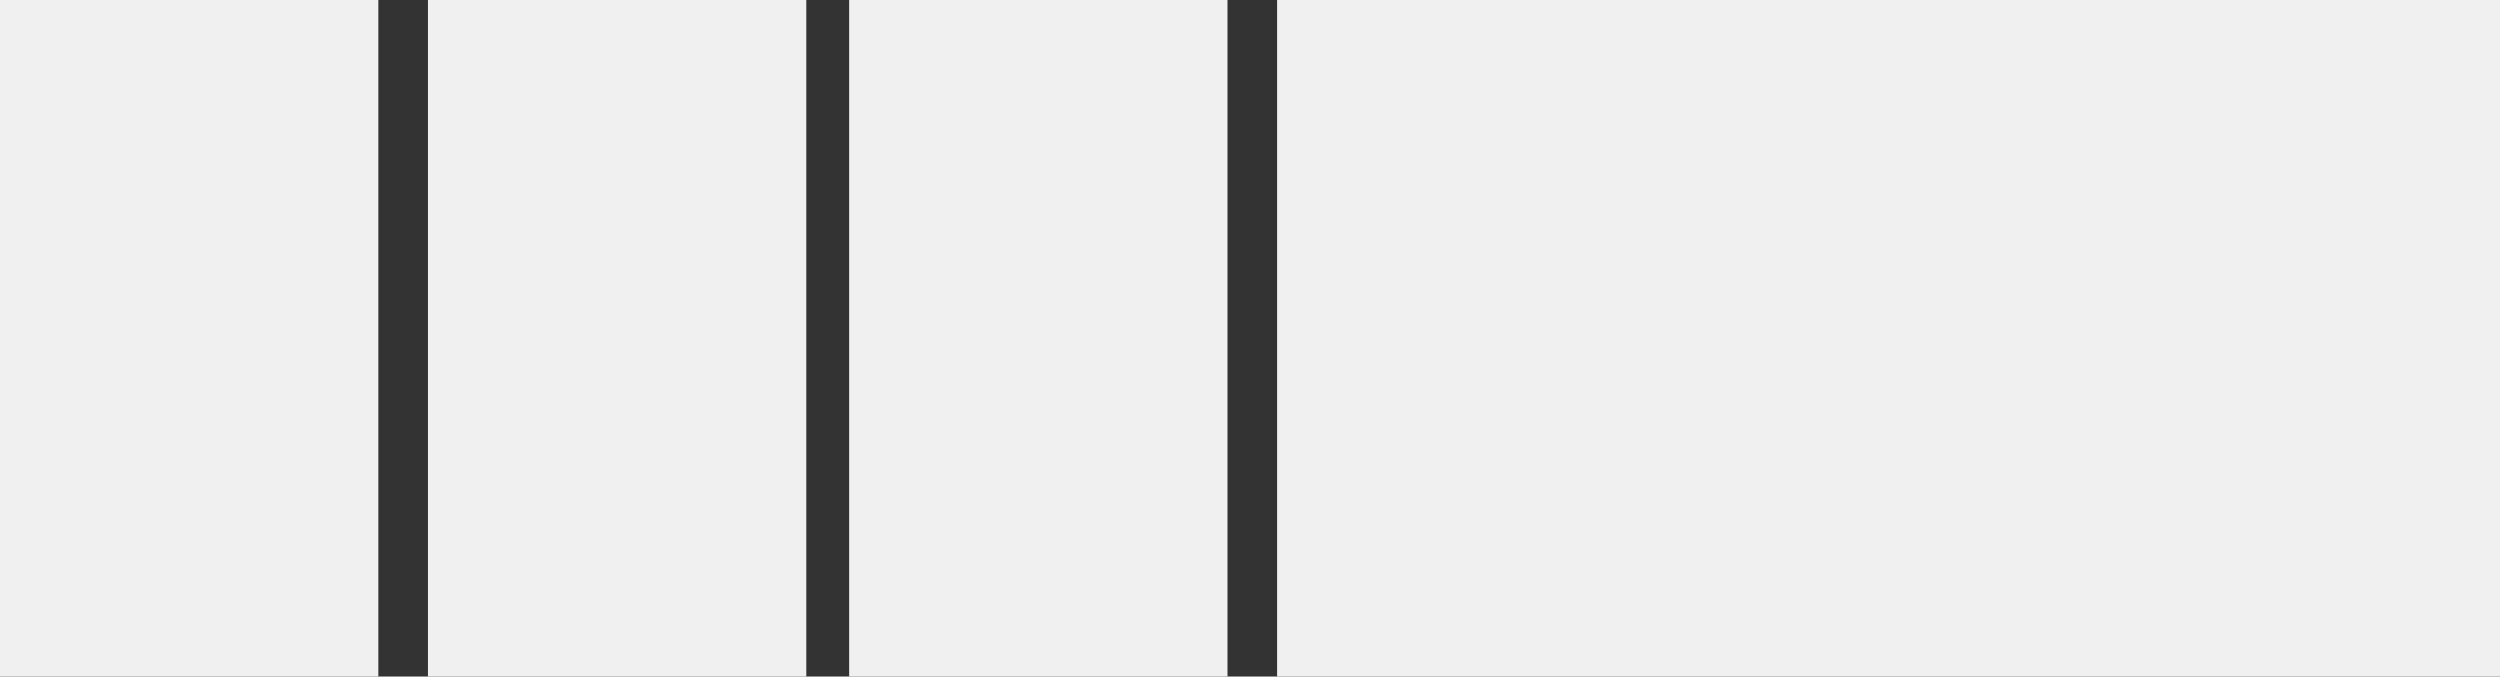 <?xml version="1.0" encoding="UTF-8" standalone="no"?>
<!-- Created with Inkscape (http://www.inkscape.org/) -->

<svg
   width="102.897mm"
   height="27.844mm"
   viewBox="0 0 102.897 27.844"
   version="1.1"
   id="svg5"
   sodipodi:docname="2-2-2-6-icon.svg"
   inkscape:version="1.1 (c68e22c387, 2021-05-23)"
   xmlns:inkscape="http://www.inkscape.org/namespaces/inkscape"
   xmlns:sodipodi="http://sodipodi.sourceforge.net/DTD/sodipodi-0.dtd"
   xmlns="http://www.w3.org/2000/svg"
   xmlns:svg="http://www.w3.org/2000/svg">
  <rect x="0" y="0" width="102.897" height="27.844" fill="#333333" stroke="none"/>
  <sodipodi:namedview
     id="namedview7"
     pagecolor="#ffffff"
     bordercolor="#666666"
     borderopacity="1.0"
     inkscape:pageshadow="2"
     inkscape:pageopacity="0.0"
     inkscape:pagecheckerboard="0"
     inkscape:document-units="mm"
     showgrid="false"
     showguides="true"
     inkscape:guide-bbox="true"
     inkscape:zoom="0.26205012"
     inkscape:cx="-1459.6444"
     inkscape:cy="-1001.7168"
     inkscape:window-width="1920"
     inkscape:window-height="1017"
     inkscape:window-x="-8"
     inkscape:window-y="-8"
     inkscape:window-maximized="1"
     inkscape:current-layer="layer1">
    <sodipodi:guide
       position="5.293052e-06,557.5"
       orientation="1,0"
       id="guide1228" />
    <sodipodi:guide
       position="102.808,507.167"
       orientation="1,0"
       id="guide1381" />
    <sodipodi:guide
       position="40.695,448.623"
       orientation="0,-1"
       id="guide1510" />
    <sodipodi:guide
       position="36.768,402.931"
       orientation="0,-1"
       id="guide2038" />
    <sodipodi:guide
       position="38.464,368.037"
       orientation="0,-1"
       id="guide2077" />
    <sodipodi:guide
       position="63.362,614.615"
       orientation="0,-1"
       id="guide2315" />
    <sodipodi:guide
       position="24.221,578.993"
       orientation="0,-1"
       id="guide2349" />
    <sodipodi:guide
       position="17.525,-16.778"
       orientation="0,-1"
       id="guide3239" />
    <sodipodi:guide
       position="46.355,238.037"
       orientation="0,-1"
       id="guide3314" />
  </sodipodi:namedview>
  <defs
     id="defs2" />
  <g
     inkscape:label="Layer 1"
     inkscape:groupmode="layer"
     id="layer1"
     transform="translate(-25.702,-365.449)">
    <rect
       style="fill:#f0f0f0;fill-opacity:1;stroke-width:0.614"
       id="rect852"
       width="102.808"
       height="27.844"
       x="25.345"
       y="11.066"
       inkscape:export-filename="C:\wamp64\www\woo-email-builder\img\12-icon.png"
       inkscape:export-xdpi="29.647585"
       inkscape:export-ydpi="29.647585" />
    <rect
       style="fill:#f0f0f0;fill-opacity:1;stroke-width:0.43"
       id="rect852-0"
       width="50.333"
       height="27.844"
       x="25.702"
       y="117.444"
       inkscape:export-filename="C:\wamp64\www\woo-email-builder\img\6-6-icon.png"
       inkscape:export-xdpi="157.345"
       inkscape:export-ydpi="157.345" />
    <rect
       style="fill:#f0f0f0;fill-opacity:1;stroke-width:0.43"
       id="rect852-0-3"
       width="50.333"
       height="27.844"
       x="25.702"
       y="330.555"
       inkscape:export-filename="C:\wamp64\www\woo-email-builder\img\6-2-2-2-icon.png"
       inkscape:export-xdpi="157.345"
       inkscape:export-ydpi="157.345" />
    <rect
       style="fill:#f0f0f0;fill-opacity:1;stroke-width:0.43"
       id="rect852-0-6"
       width="50.333"
       height="27.844"
       x="78.177"
       y="117.444"
       inkscape:export-filename="C:\wamp64\www\woo-email-builder\img\6-6-icon.png"
       inkscape:export-xdpi="157.345"
       inkscape:export-ydpi="157.345" />
    <rect
       style="fill:#f0f0f0;fill-opacity:1;stroke-width:0.43"
       id="rect852-0-1"
       width="50.333"
       height="27.844"
       x="25.88"
       y="47.834"
       inkscape:export-filename="C:\wamp64\www\woo-email-builder\img\6-3-3-icon.png"
       inkscape:export-xdpi="157.345"
       inkscape:export-ydpi="157.345" />
    <rect
       style="fill:#f0f0f0;fill-opacity:1;stroke-width:0.498"
       id="rect852-0-6-5"
       width="67.683"
       height="27.844"
       x="60.826"
       y="226.32"
       inkscape:export-filename="C:\wamp64\www\woo-email-builder\img\4-8-icon.png"
       inkscape:export-xdpi="157.345"
       inkscape:export-ydpi="157.345" />
    <rect
       style="fill:#f0f0f0;fill-opacity:1;stroke-width:0.298"
       id="rect852-0-8"
       width="24.221"
       height="27.844"
       x="25.702"
       y="190.98"
       inkscape:export-filename="C:\wamp64\www\woo-email-builder\img\3-3-3-3-icon.png"
       inkscape:export-xdpi="157.345"
       inkscape:export-ydpi="157.345" />
    <rect
       style="fill:#f0f0f0;fill-opacity:1;stroke-width:0.298"
       id="rect852-0-6-4"
       width="24.221"
       height="27.844"
       x="51.873"
       y="190.98"
       inkscape:export-filename="C:\wamp64\www\woo-email-builder\img\3-3-3-3-icon.png"
       inkscape:export-xdpi="157.345"
       inkscape:export-ydpi="157.345" />
    <rect
       style="fill:#f0f0f0;fill-opacity:1;stroke-width:0.298"
       id="rect852-0-8-7"
       width="24.221"
       height="27.844"
       x="78.117"
       y="190.98"
       inkscape:export-filename="C:\wamp64\www\woo-email-builder\img\3-3-3-3-icon.png"
       inkscape:export-xdpi="157.345"
       inkscape:export-ydpi="157.345" />
    <rect
       style="fill:#f0f0f0;fill-opacity:1;stroke-width:0.298"
       id="rect852-0-6-4-0"
       width="24.221"
       height="27.844"
       x="104.288"
       y="190.98"
       inkscape:export-filename="C:\wamp64\www\woo-email-builder\img\3-3-3-3-icon.png"
       inkscape:export-xdpi="157.345"
       inkscape:export-ydpi="157.345" />
    <rect
       style="fill:#f0f0f0;fill-opacity:1;stroke-width:0.239"
       id="rect852-0-8-3"
       width="15.572"
       height="27.844"
       x="25.702"
       y="295.397"
       inkscape:export-filename="C:\wamp64\www\woo-email-builder\img\2-2-2-2-2-2-icon.png"
       inkscape:export-xdpi="157.345"
       inkscape:export-ydpi="157.345" />
    <rect
       style="fill:#f0f0f0;fill-opacity:1;stroke-width:0.239"
       id="rect852-0-6-4-1"
       width="15.572"
       height="27.844"
       x="43.038"
       y="295.397"
       inkscape:export-filename="C:\wamp64\www\woo-email-builder\img\2-2-2-2-2-2-icon.png"
       inkscape:export-xdpi="157.345"
       inkscape:export-ydpi="157.345" />
    <rect
       style="fill:#f0f0f0;fill-opacity:1;stroke-width:0.239"
       id="rect852-0-8-3-4"
       width="15.572"
       height="27.844"
       x="60.652"
       y="295.397"
       inkscape:export-filename="C:\wamp64\www\woo-email-builder\img\2-2-2-2-2-2-icon.png"
       inkscape:export-xdpi="157.345"
       inkscape:export-ydpi="157.345" />
    <rect
       style="fill:#f0f0f0;fill-opacity:1;stroke-width:0.239"
       id="rect852-0-6-4-1-3"
       width="15.572"
       height="27.844"
       x="77.988"
       y="295.397"
       inkscape:export-filename="C:\wamp64\www\woo-email-builder\img\2-2-2-2-2-2-icon.png"
       inkscape:export-xdpi="157.345"
       inkscape:export-ydpi="157.345" />
    <rect
       style="fill:#f0f0f0;fill-opacity:1;stroke-width:0.239"
       id="rect852-0-8-3-6"
       width="15.572"
       height="27.844"
       x="95.602"
       y="295.397"
       inkscape:export-filename="C:\wamp64\www\woo-email-builder\img\2-2-2-2-2-2-icon.png"
       inkscape:export-xdpi="157.345"
       inkscape:export-ydpi="157.345" />
    <rect
       style="fill:#f0f0f0;fill-opacity:1;stroke-width:0.239"
       id="rect852-0-6-4-1-4"
       width="15.572"
       height="27.844"
       x="112.938"
       y="295.397"
       inkscape:export-filename="C:\wamp64\www\woo-email-builder\img\2-2-2-2-2-2-icon.png"
       inkscape:export-xdpi="157.345"
       inkscape:export-ydpi="157.345" />
    <rect
       style="fill:#f0f0f0;fill-opacity:1;stroke-width:0.239"
       id="rect852-0-6-4-1-3-9"
       width="15.572"
       height="27.844"
       x="77.988"
       y="330.555"
       inkscape:export-filename="C:\wamp64\www\woo-email-builder\img\6-2-2-2-icon.png"
       inkscape:export-xdpi="157.345"
       inkscape:export-ydpi="157.345" />
    <rect
       style="fill:#f0f0f0;fill-opacity:1;stroke-width:0.239"
       id="rect852-0-8-3-6-0"
       width="15.572"
       height="27.844"
       x="95.602"
       y="330.555"
       inkscape:export-filename="C:\wamp64\www\woo-email-builder\img\6-2-2-2-icon.png"
       inkscape:export-xdpi="157.345"
       inkscape:export-ydpi="157.345" />
    <rect
       style="fill:#f0f0f0;fill-opacity:1;stroke-width:0.239"
       id="rect852-0-6-4-1-4-4"
       width="15.572"
       height="27.844"
       x="112.938"
       y="330.555"
       inkscape:export-filename="C:\wamp64\www\woo-email-builder\img\6-2-2-2-icon.png"
       inkscape:export-xdpi="157.345"
       inkscape:export-ydpi="157.345" />
    <rect
       style="fill:#f0f0f0;fill-opacity:1;stroke-width:0.43"
       id="rect852-0-3-8"
       width="50.333"
       height="27.844"
       x="78.266"
       y="365.449"
       inkscape:export-filename="C:\wamp64\www\woo-email-builder\img\2-2-2-6-icon.png"
       inkscape:export-xdpi="157.345"
       inkscape:export-ydpi="157.345" />
    <rect
       style="fill:#f0f0f0;fill-opacity:1;stroke-width:0.239"
       id="rect852-0-6-4-1-3-9-8"
       width="15.572"
       height="27.844"
       x="25.702"
       y="365.449"
       inkscape:export-filename="C:\wamp64\www\woo-email-builder\img\2-2-2-6-icon.png"
       inkscape:export-xdpi="157.345"
       inkscape:export-ydpi="157.345" />
    <rect
       style="fill:#f0f0f0;fill-opacity:1;stroke-width:0.239"
       id="rect852-0-8-3-6-0-2"
       width="15.572"
       height="27.844"
       x="43.316"
       y="365.449"
       inkscape:export-filename="C:\wamp64\www\woo-email-builder\img\2-2-2-6-icon.png"
       inkscape:export-xdpi="157.345"
       inkscape:export-ydpi="157.345" />
    <rect
       style="fill:#f0f0f0;fill-opacity:1;stroke-width:0.239"
       id="rect852-0-6-4-1-4-4-6"
       width="15.572"
       height="27.844"
       x="60.652"
       y="365.449"
       inkscape:export-filename="C:\wamp64\www\woo-email-builder\img\2-2-2-6-icon.png"
       inkscape:export-xdpi="157.345"
       inkscape:export-ydpi="157.345" />
    <rect
       style="fill:#f0f0f0;fill-opacity:1;stroke-width:0.239"
       id="rect852-0-6-4-1-3-9-8-0"
       width="15.572"
       height="27.844"
       x="25.613"
       y="410.071"
       inkscape:export-filename="C:\wamp64\www\woo-email-builder\img\2-2-2-6-icon.png"
       inkscape:export-xdpi="157.345"
       inkscape:export-ydpi="157.345" />
    <rect
       style="fill:#f0f0f0;fill-opacity:1;stroke-width:0.239"
       id="rect852-0-8-3-6-0-2-2"
       width="15.572"
       height="27.844"
       x="43.227"
       y="410.071"
       inkscape:export-filename="C:\wamp64\www\woo-email-builder\img\2-2-2-6-icon.png"
       inkscape:export-xdpi="157.345"
       inkscape:export-ydpi="157.345" />
    <rect
       style="fill:#f0f0f0;fill-opacity:1;stroke-width:0.239"
       id="rect852-0-6-4-1-3-9-8-0-4"
       width="15.572"
       height="27.844"
       x="95.324"
       y="410.071"
       inkscape:export-filename="C:\wamp64\www\woo-email-builder\img\2-2-2-6-icon.png"
       inkscape:export-xdpi="157.345"
       inkscape:export-ydpi="157.345" />
    <rect
       style="fill:#f0f0f0;fill-opacity:1;stroke-width:0.239"
       id="rect852-0-8-3-6-0-2-2-2"
       width="15.572"
       height="27.844"
       x="112.938"
       y="410.071"
       inkscape:export-filename="C:\wamp64\www\woo-email-builder\img\2-2-2-6-icon.png"
       inkscape:export-xdpi="157.345"
       inkscape:export-ydpi="157.345" />
    <rect
       style="fill:#f0f0f0;fill-opacity:1;stroke-width:0.347"
       id="rect852-0-5"
       width="32.927"
       height="27.844"
       x="25.702"
       y="155.256"
       inkscape:export-filename="C:\wamp64\www\woo-email-builder\img\4-4-4-icon.png"
       inkscape:export-xdpi="157.345"
       inkscape:export-ydpi="157.345" />
    <rect
       style="fill:#f0f0f0;fill-opacity:1;stroke-width:0.347"
       id="rect852-0-5-4"
       width="32.927"
       height="27.844"
       x="60.567"
       y="410.071"
       inkscape:export-filename="C:\wamp64\www\woo-email-builder\img\4-4-4-icon.png"
       inkscape:export-xdpi="157.345"
       inkscape:export-ydpi="157.345" />
    <rect
       style="fill:#f0f0f0;fill-opacity:1;stroke-width:0.347"
       id="rect852-0-5-6"
       width="32.927"
       height="27.844"
       x="25.702"
       y="226.32"
       inkscape:export-filename="C:\wamp64\www\woo-email-builder\img\4-8-icon.png"
       inkscape:export-xdpi="157.345"
       inkscape:export-ydpi="157.345" />
    <rect
       style="fill:#f0f0f0;fill-opacity:1;stroke-width:0.498"
       id="rect852-0-6-5-7"
       width="67.683"
       height="27.844"
       x="-93.385"
       y="261.338"
       transform="scale(-1,1)"
       inkscape:export-filename="C:\wamp64\www\woo-email-builder\img\8-4-icon.png"
       inkscape:export-xdpi="157.345"
       inkscape:export-ydpi="157.345" />
    <rect
       style="fill:#f0f0f0;fill-opacity:1;stroke-width:0.347"
       id="rect852-0-5-6-1"
       width="32.927"
       height="27.844"
       x="-128.51"
       y="261.338"
       transform="scale(-1,1)"
       inkscape:export-filename="C:\wamp64\www\woo-email-builder\img\8-4-icon.png"
       inkscape:export-xdpi="157.345"
       inkscape:export-ydpi="157.345" />
    <rect
       style="fill:#f0f0f0;fill-opacity:1;stroke-width:0.347"
       id="rect852-0-5-8-1"
       width="32.927"
       height="27.844"
       x="95.582"
       y="155.256"
       inkscape:export-filename="C:\wamp64\www\woo-email-builder\img\4-4-4-icon.png"
       inkscape:export-xdpi="157.345"
       inkscape:export-ydpi="157.345" />
    <rect
       style="fill:#f0f0f0;fill-opacity:1;stroke-width:0.347"
       id="rect852-0-5-8-1-0"
       width="32.927"
       height="27.844"
       x="60.636"
       y="155.229"
       inkscape:export-filename="C:\wamp64\www\woo-email-builder\img\4-4-4-icon.png"
       inkscape:export-xdpi="157.345"
       inkscape:export-ydpi="157.345" />
    <rect
       style="fill:#f0f0f0;fill-opacity:1;stroke-width:0.298"
       id="rect852-0-8-7-1"
       width="24.221"
       height="27.844"
       x="78.117"
       y="47.834"
       inkscape:export-filename="C:\wamp64\www\woo-email-builder\img\6-3-3-icon.png"
       inkscape:export-xdpi="157.345"
       inkscape:export-ydpi="157.345" />
    <rect
       style="fill:#f0f0f0;fill-opacity:1;stroke-width:0.298"
       id="rect852-0-6-4-0-1"
       width="24.221"
       height="27.844"
       x="104.288"
       y="47.834"
       inkscape:export-filename="C:\wamp64\www\woo-email-builder\img\6-3-3-icon.png"
       inkscape:export-xdpi="157.345"
       inkscape:export-ydpi="157.345" />
    <rect
       style="fill:#f0f0f0;fill-opacity:1;stroke-width:0.43"
       id="rect852-0-1-0"
       width="50.333"
       height="27.844"
       x="78.177"
       y="83.456"
       inkscape:export-filename="C:\wamp64\www\woo-email-builder\img\3-3-6-icon.png"
       inkscape:export-xdpi="157.345"
       inkscape:export-ydpi="157.345" />
    <rect
       style="fill:#f0f0f0;fill-opacity:1;stroke-width:0.298"
       id="rect852-0-8-7-1-0"
       width="24.221"
       height="27.844"
       x="25.702"
       y="83.456"
       inkscape:export-filename="C:\wamp64\www\woo-email-builder\img\3-3-6-icon.png"
       inkscape:export-xdpi="157.345"
       inkscape:export-ydpi="157.345" />
    <rect
       style="fill:#f0f0f0;fill-opacity:1;stroke-width:0.298"
       id="rect852-0-6-4-0-1-8"
       width="24.221"
       height="27.844"
       x="51.873"
       y="83.456"
       inkscape:export-filename="C:\wamp64\www\woo-email-builder\img\3-3-6-icon.png"
       inkscape:export-xdpi="157.345"
       inkscape:export-ydpi="157.345" />
  </g>
</svg>
